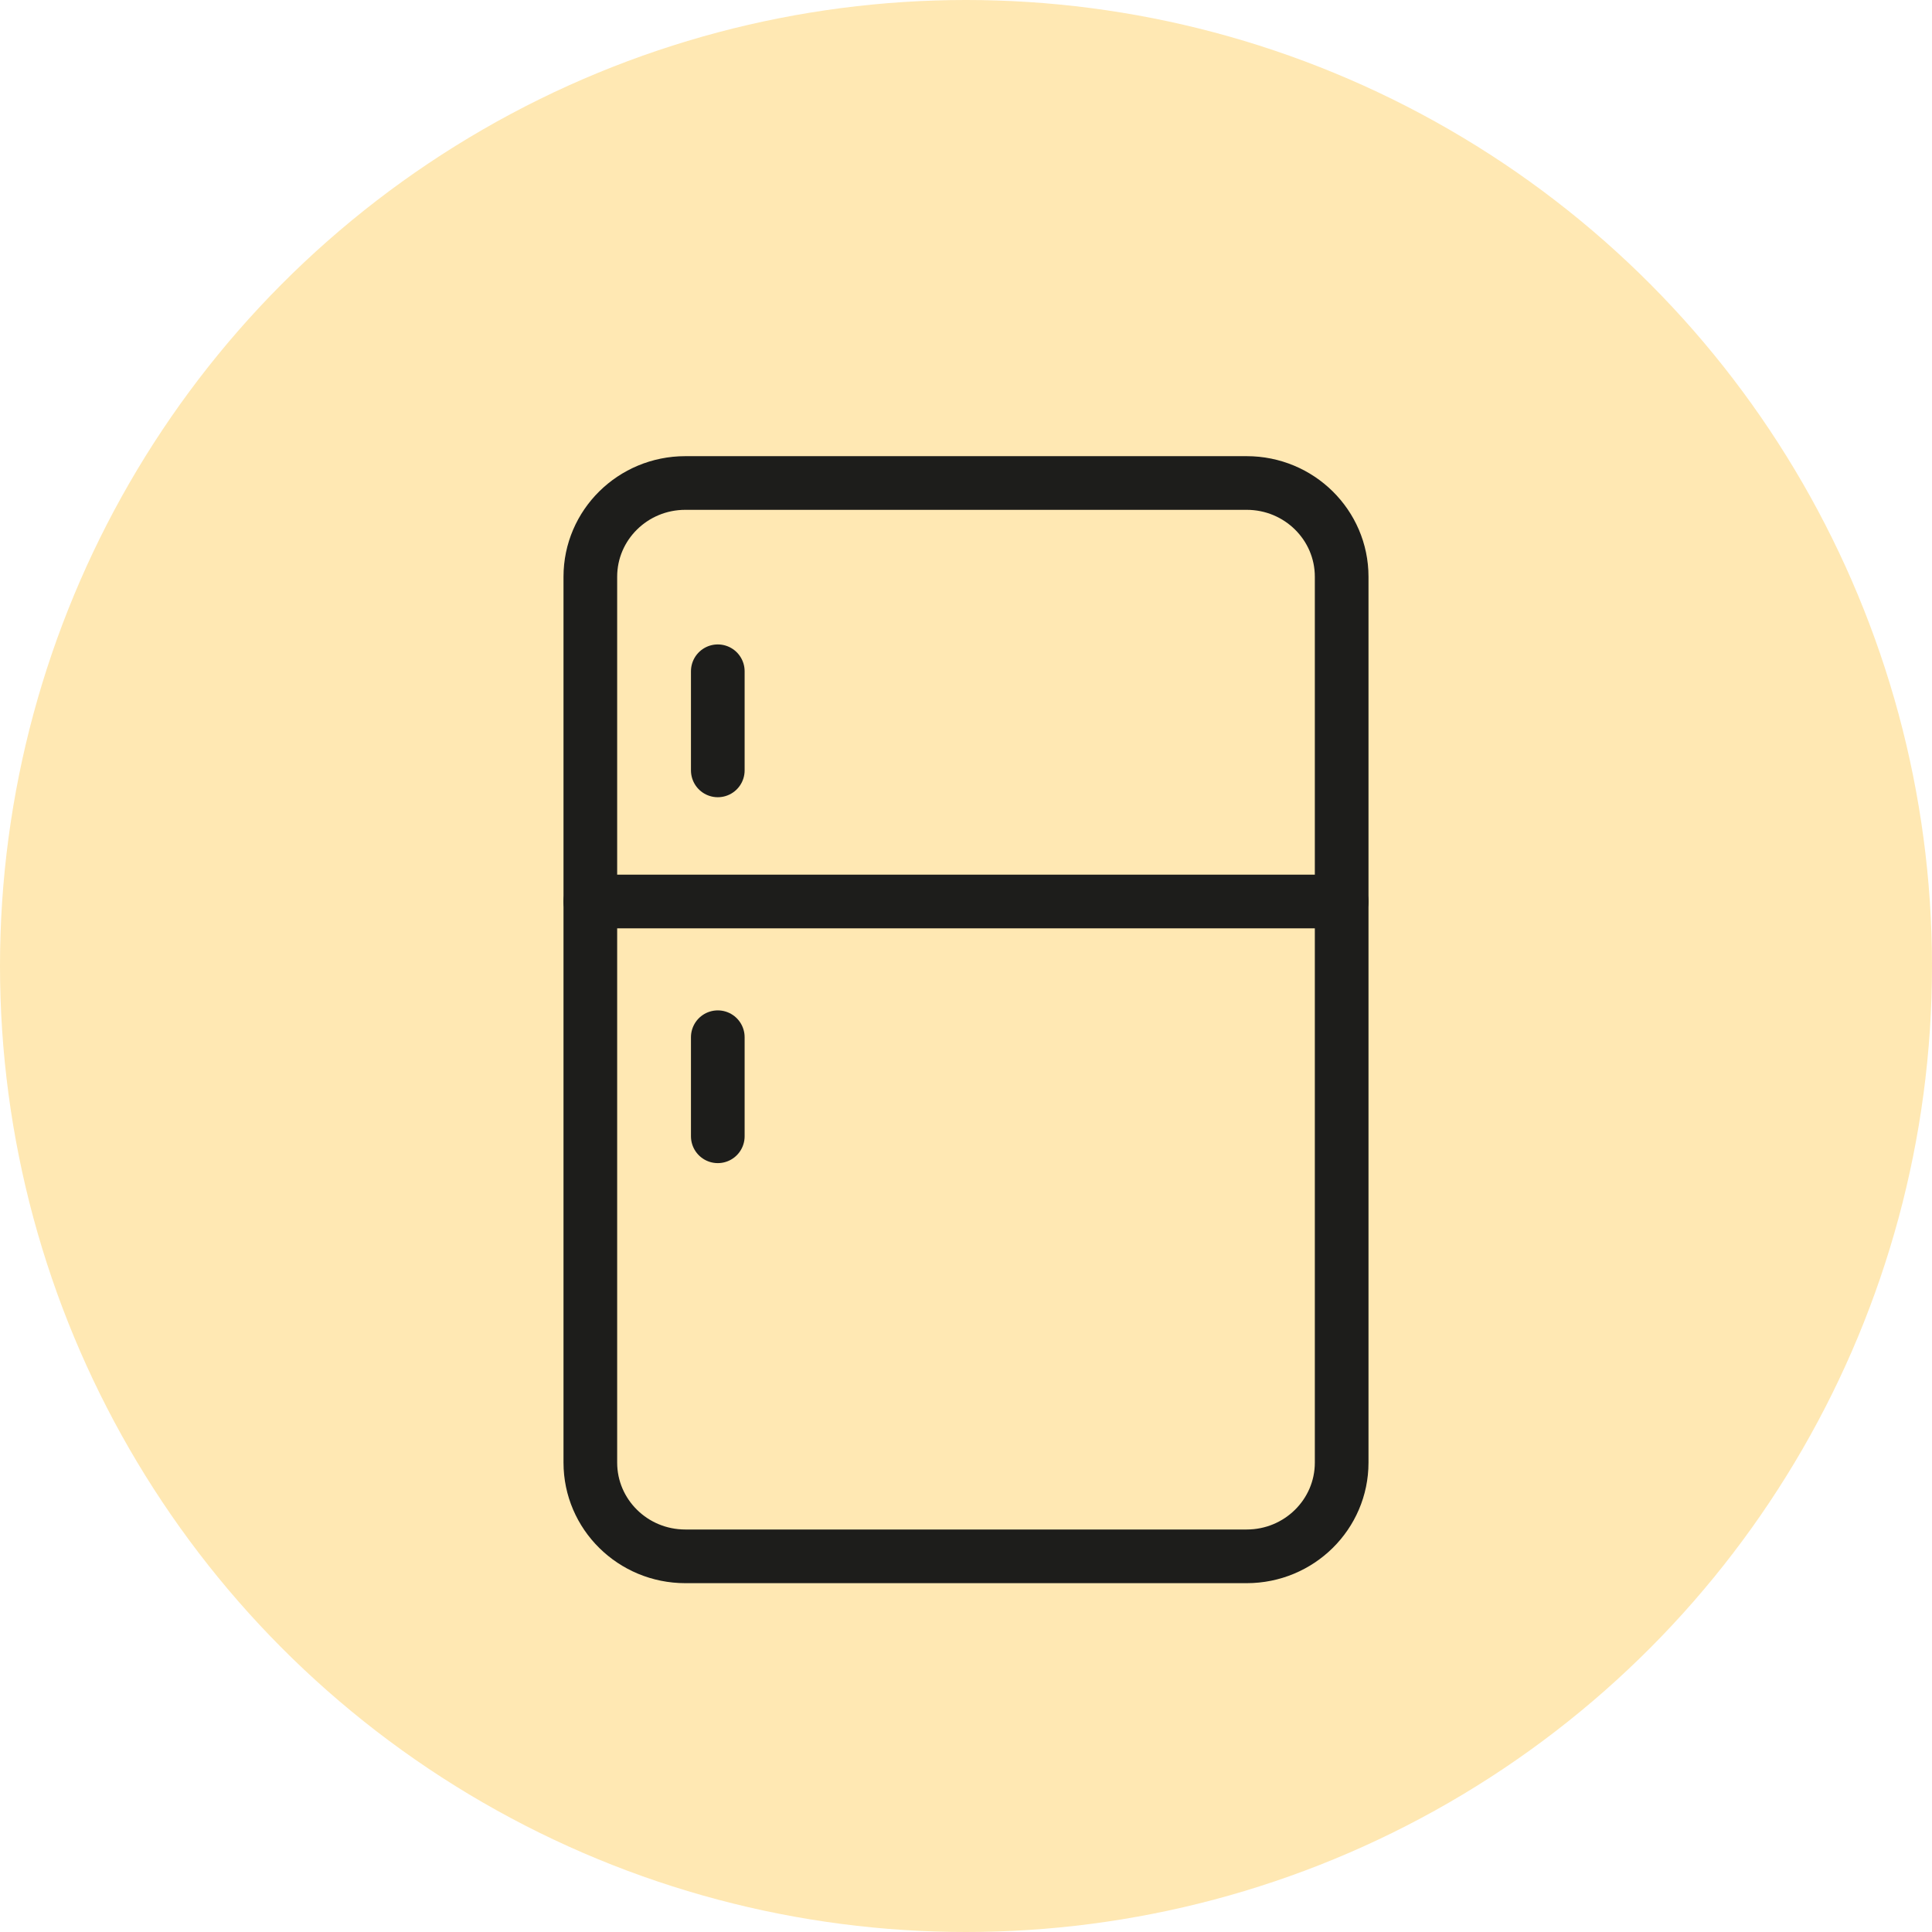 <svg width="36" height="36" viewBox="0 0 36 36" fill="none" xmlns="http://www.w3.org/2000/svg">
<circle opacity="0.3" cx="18" cy="18" r="18" fill="#FDB001"/>
<path d="M23.23 9H12.77C11.792 9 11 9.782 11 10.747V27.253C11 28.218 11.792 29 12.77 29H23.23C24.208 29 25 28.218 25 27.253V10.747C25 9.782 24.208 9 23.23 9Z" stroke="#1D1D1B" stroke-linecap="round" stroke-linejoin="round"/>
<path d="M11 16.798H25" stroke="#1D1D1B" stroke-linecap="round" stroke-linejoin="round"/>
<path d="M13.375 12.508V14.355" stroke="#1D1D1B" stroke-linecap="round" stroke-linejoin="round"/>
<path d="M13.375 19.327V21.173" stroke="#1D1D1B" stroke-linecap="round" stroke-linejoin="round"/>
</svg>

